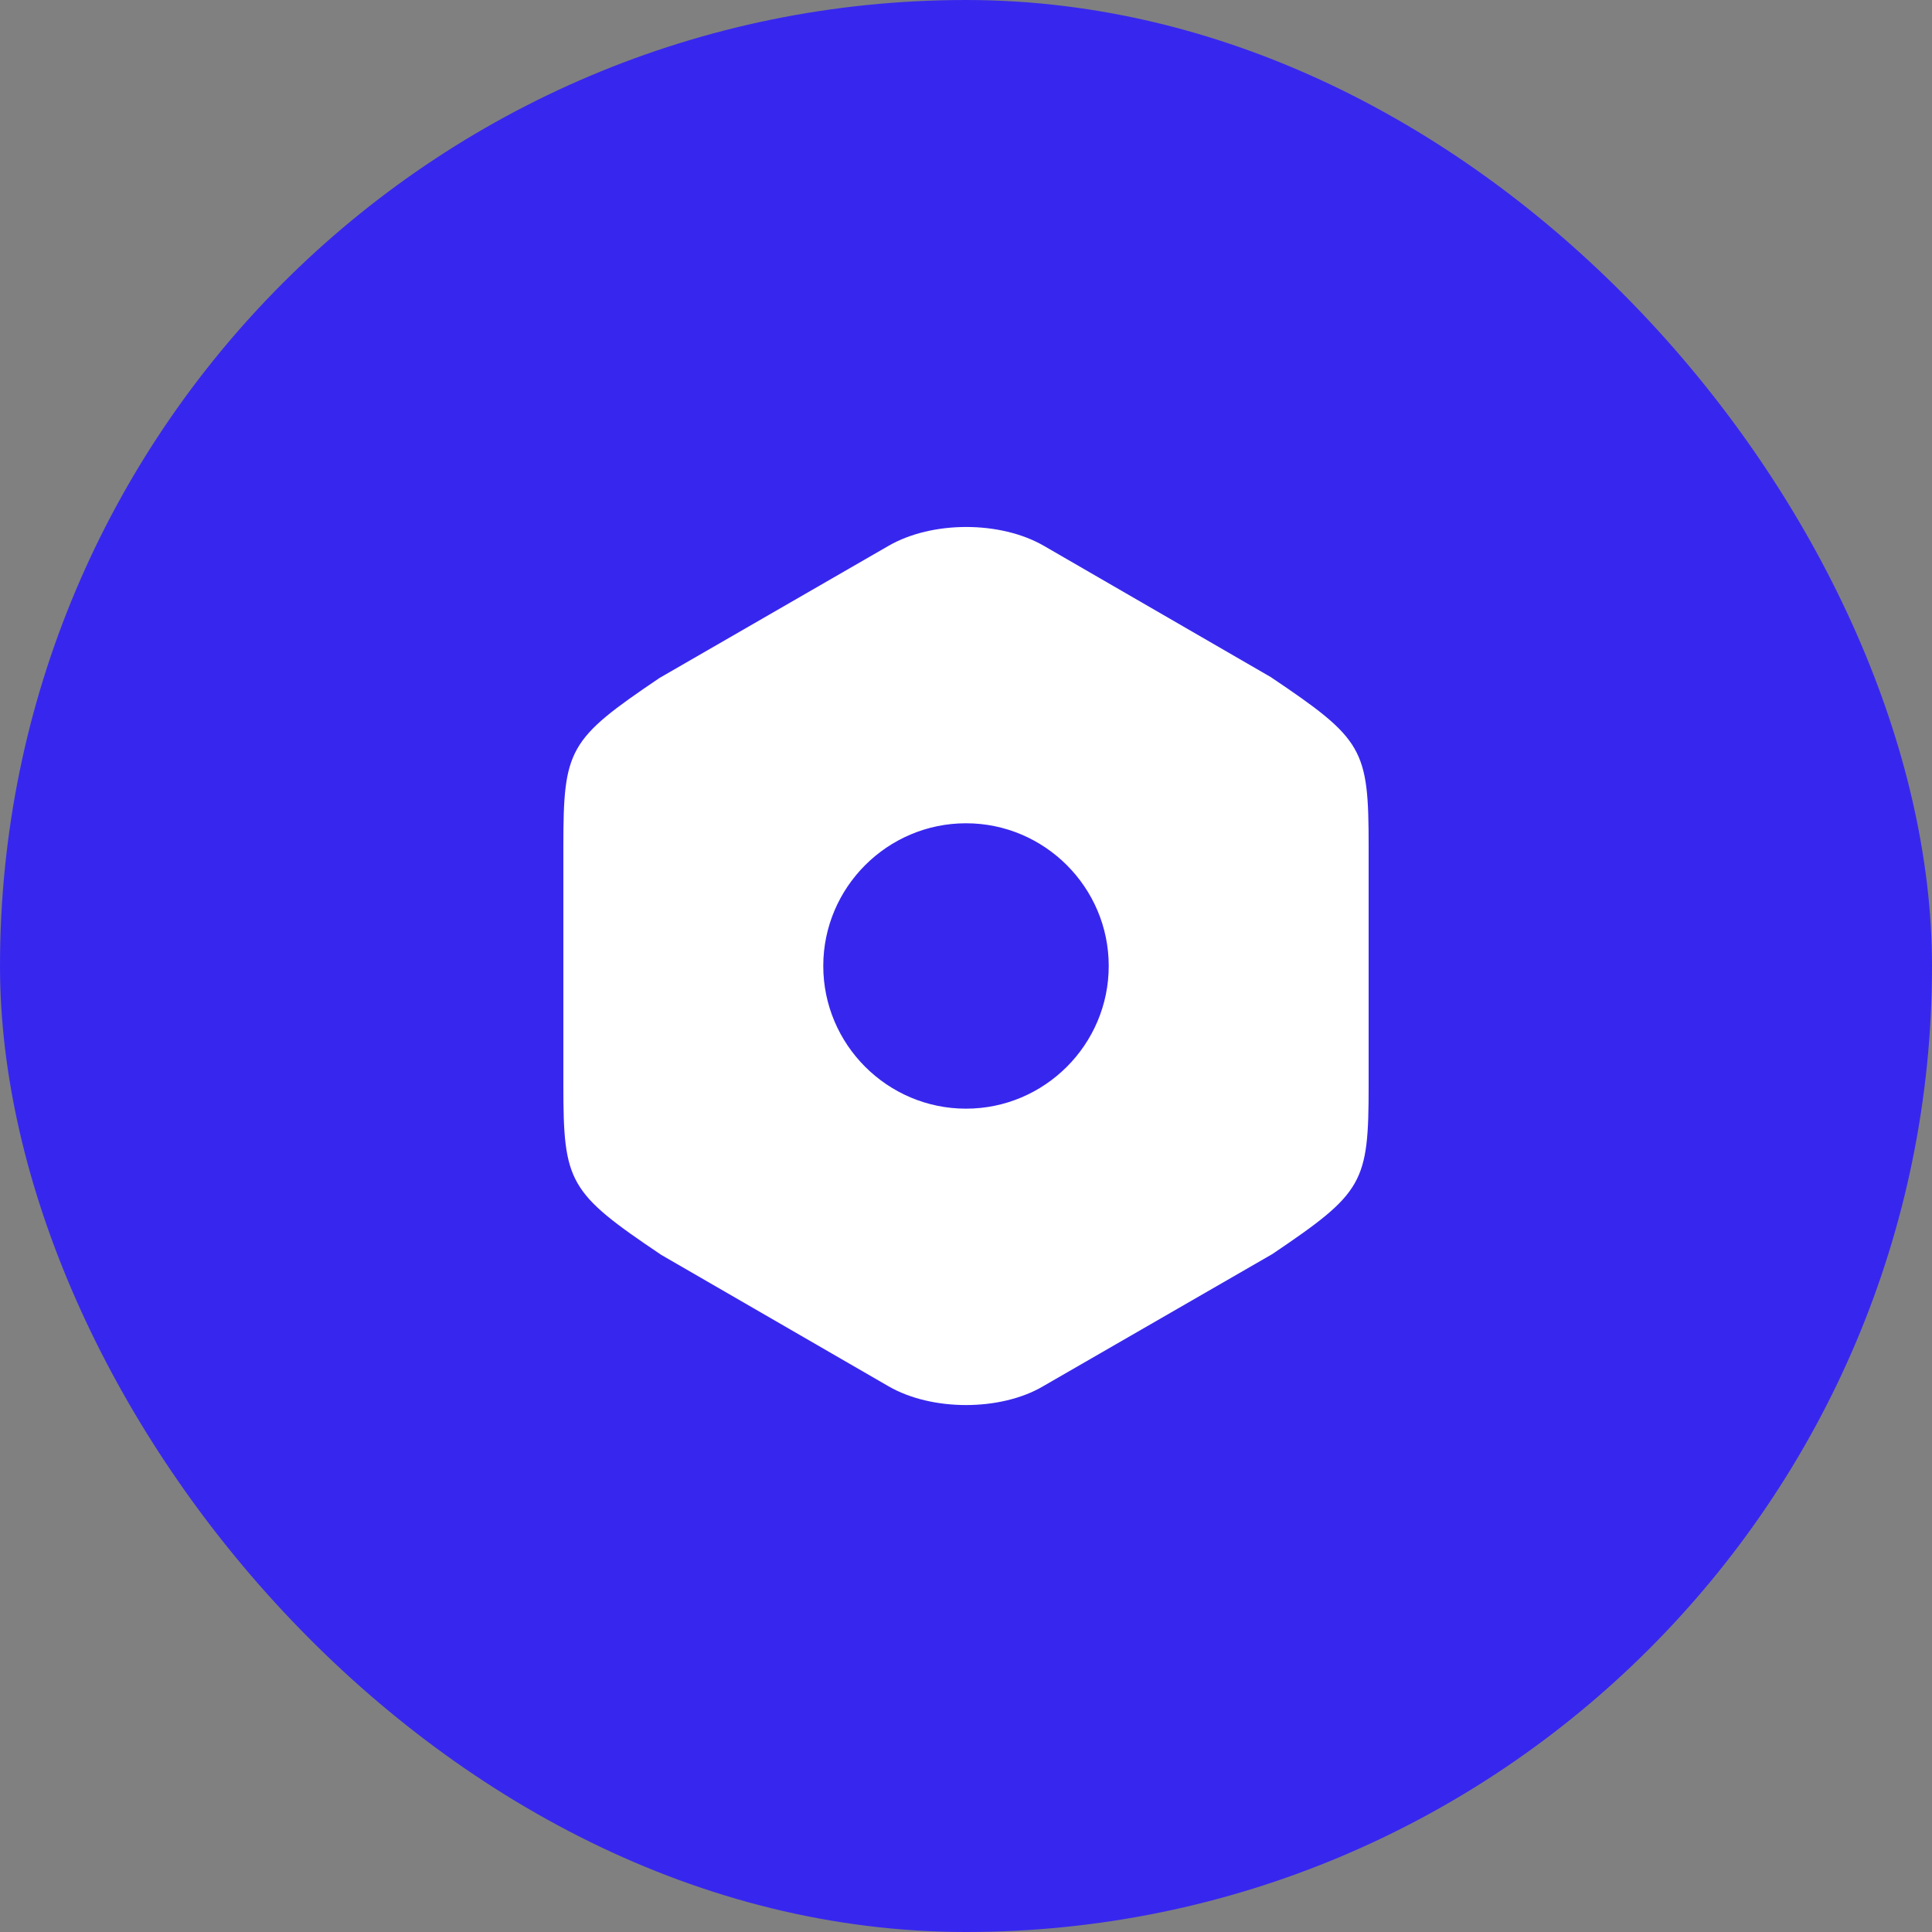 <svg width="32" height="32" viewBox="0 0 32 32" fill="none" xmlns="http://www.w3.org/2000/svg">
<rect x="0" y="0" width="32" height="32" fill="#808080" stroke="none"/>
<rect width="32" height="32" rx="16" fill="#3727EE"/>
<path d="M21.047 11.214L17.287 9.039C16.567 8.625 15.44 8.625 14.72 9.039L10.924 11.229C9.418 12.247 9.331 12.399 9.331 14.021V17.97C9.331 19.592 9.418 19.752 10.953 20.785L14.713 22.959C15.076 23.17 15.542 23.272 16 23.272C16.458 23.272 16.924 23.17 17.28 22.959L21.076 20.77C22.582 19.752 22.669 19.599 22.669 17.978V14.021C22.669 12.399 22.582 12.247 21.047 11.214ZM16 18.363C14.698 18.363 13.636 17.301 13.636 15.999C13.636 14.698 14.698 13.636 16 13.636C17.302 13.636 18.364 14.698 18.364 15.999C18.364 17.301 17.302 18.363 16 18.363Z" fill="white"/>
</svg>
